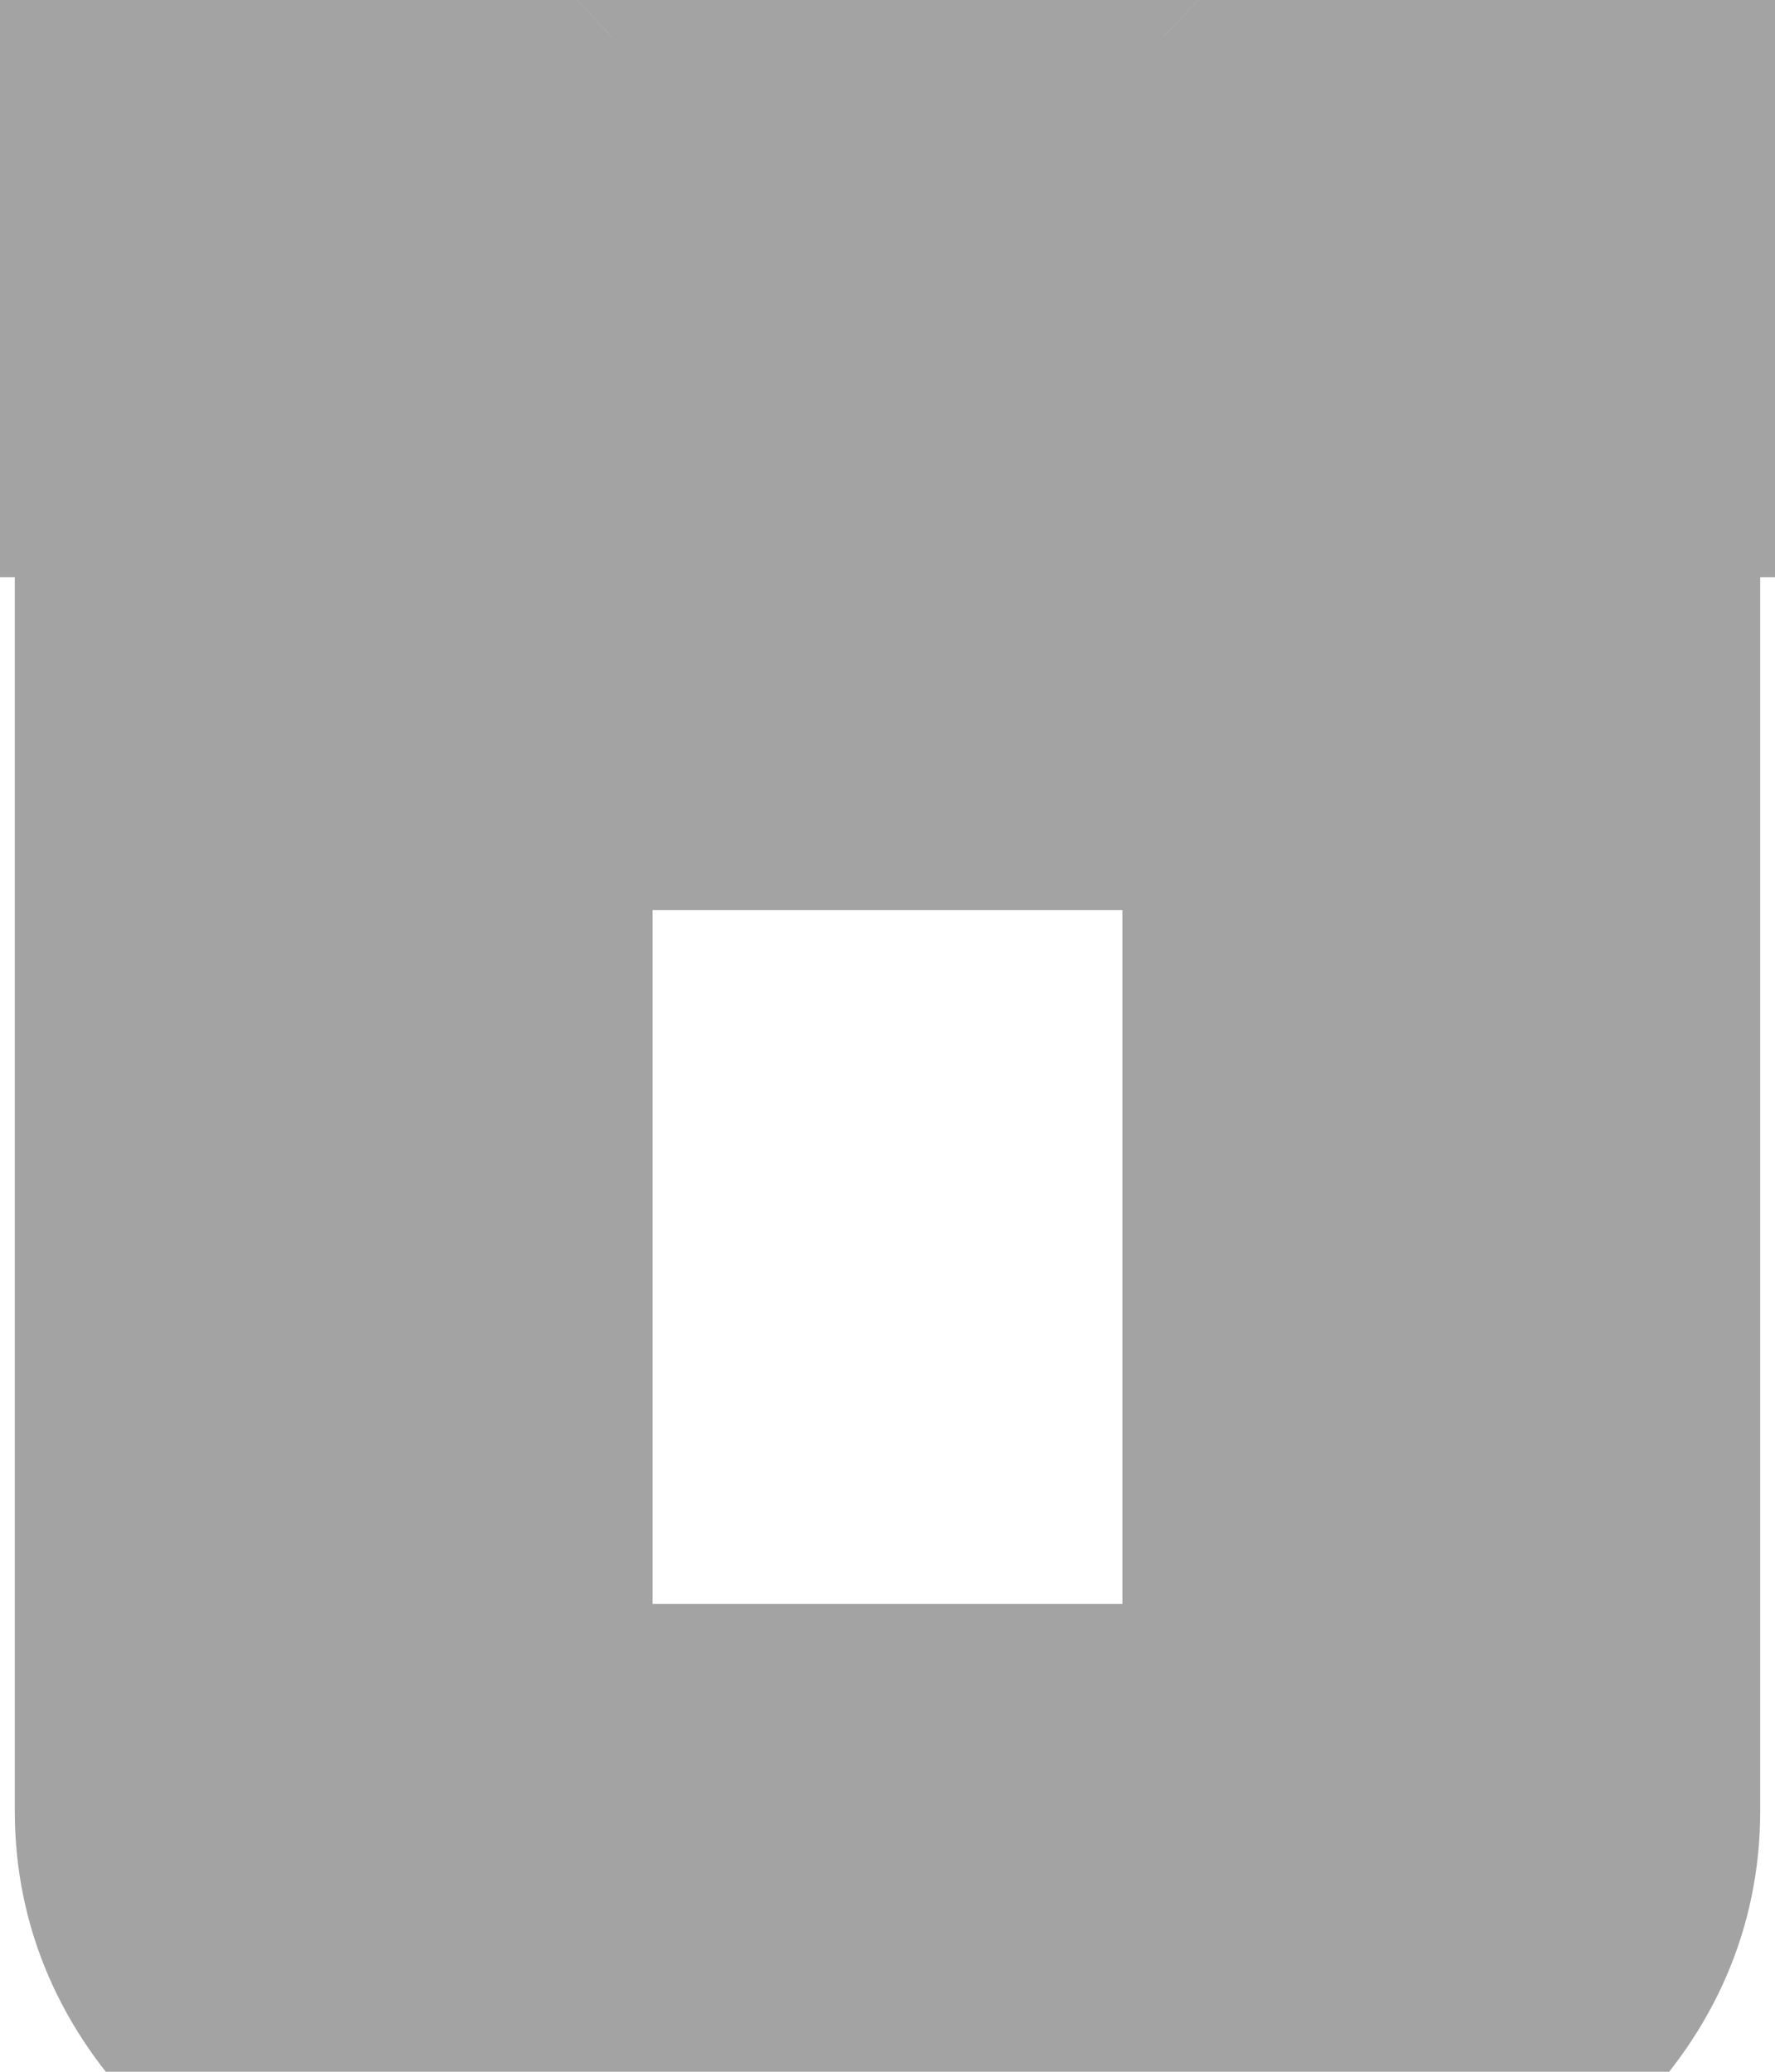 <svg width="12" height="14" viewBox="0 0 12 14" fill="none" xmlns="http://www.w3.org/2000/svg">
<path d="M8.637 0.988H11.238V2.5H0.762V0.988H3.363L4.137 0.25H7.863L8.637 0.988ZM3.012 4.75V12.238H8.988V4.75H3.012ZM1.5 12.238V3.238H10.5V12.238C10.5 12.637 10.348 12.988 10.043 13.293C9.738 13.598 9.387 13.75 8.988 13.75H3.012C2.613 13.75 2.262 13.598 1.957 13.293C1.652 12.988 1.5 12.637 1.5 12.238Z" fill="#A3A3A3"/>
<path d="M8.637 0.988L7.67 2.001L8.076 2.388H8.637V0.988ZM11.238 0.988H12.638V-0.412H11.238V0.988ZM11.238 2.5V3.9H12.638V2.5H11.238ZM0.762 2.5H-0.638V3.9H0.762V2.5ZM0.762 0.988V-0.412H-0.638V0.988H0.762ZM3.363 0.988V2.388H3.924L4.33 2.001L3.363 0.988ZM4.137 0.25V-1.15H3.576L3.17 -0.763L4.137 0.25ZM7.863 0.25L8.83 -0.763L8.424 -1.15H7.863V0.25ZM3.012 4.75V3.35H1.612V4.75H3.012ZM3.012 12.238H1.612V13.638H3.012V12.238ZM8.988 12.238V13.638H10.388V12.238H8.988ZM8.988 4.75H10.388V3.35H8.988V4.75ZM1.5 3.238V1.838H0.1V3.238H1.5ZM10.5 3.238H11.9V1.838H10.5V3.238ZM8.637 2.388H11.238V-0.412H8.637V2.388ZM9.838 0.988V2.5H12.638V0.988H9.838ZM11.238 1.1H0.762V3.9H11.238V1.1ZM2.162 2.5V0.988H-0.638V2.5H2.162ZM0.762 2.388H3.363V-0.412H0.762V2.388ZM4.33 2.001L5.103 1.263L3.17 -0.763L2.397 -0.024L4.33 2.001ZM4.137 1.65H7.863V-1.15H4.137V1.65ZM6.897 1.263L7.67 2.001L9.603 -0.024L8.83 -0.763L6.897 1.263ZM1.612 4.75V12.238H4.412V4.75H1.612ZM3.012 13.638H8.988V10.838H3.012V13.638ZM10.388 12.238V4.75H7.588V12.238H10.388ZM8.988 3.35H3.012V6.15H8.988V3.35ZM2.9 12.238V3.238H0.1V12.238H2.9ZM1.5 4.638H10.5V1.838H1.5V4.638ZM9.1 3.238V12.238H11.9V3.238H9.1ZM9.1 12.238C9.1 12.248 9.099 12.251 9.099 12.25C9.1 12.248 9.101 12.245 9.101 12.244C9.103 12.239 9.096 12.26 9.053 12.303L11.033 14.283C11.576 13.739 11.9 13.04 11.9 12.238H9.1ZM9.053 12.303C9.01 12.346 8.989 12.353 8.994 12.351C8.995 12.351 8.998 12.35 9 12.35C9.001 12.349 8.998 12.35 8.988 12.35V15.15C9.79 15.15 10.489 14.826 11.033 14.283L9.053 12.303ZM8.988 12.35H3.012V15.15H8.988V12.35ZM3.012 12.35C3.002 12.35 2.999 12.349 3 12.35C3.002 12.35 3.005 12.351 3.006 12.351C3.011 12.353 2.99 12.346 2.947 12.303L0.967 14.283C1.511 14.826 2.21 15.15 3.012 15.15V12.35ZM2.947 12.303C2.904 12.26 2.897 12.239 2.899 12.244C2.899 12.245 2.9 12.248 2.901 12.25C2.901 12.251 2.9 12.248 2.9 12.238H0.1C0.1 13.04 0.423 13.739 0.967 14.283L2.947 12.303Z" fill="#A3A3A3"/>
</svg>
